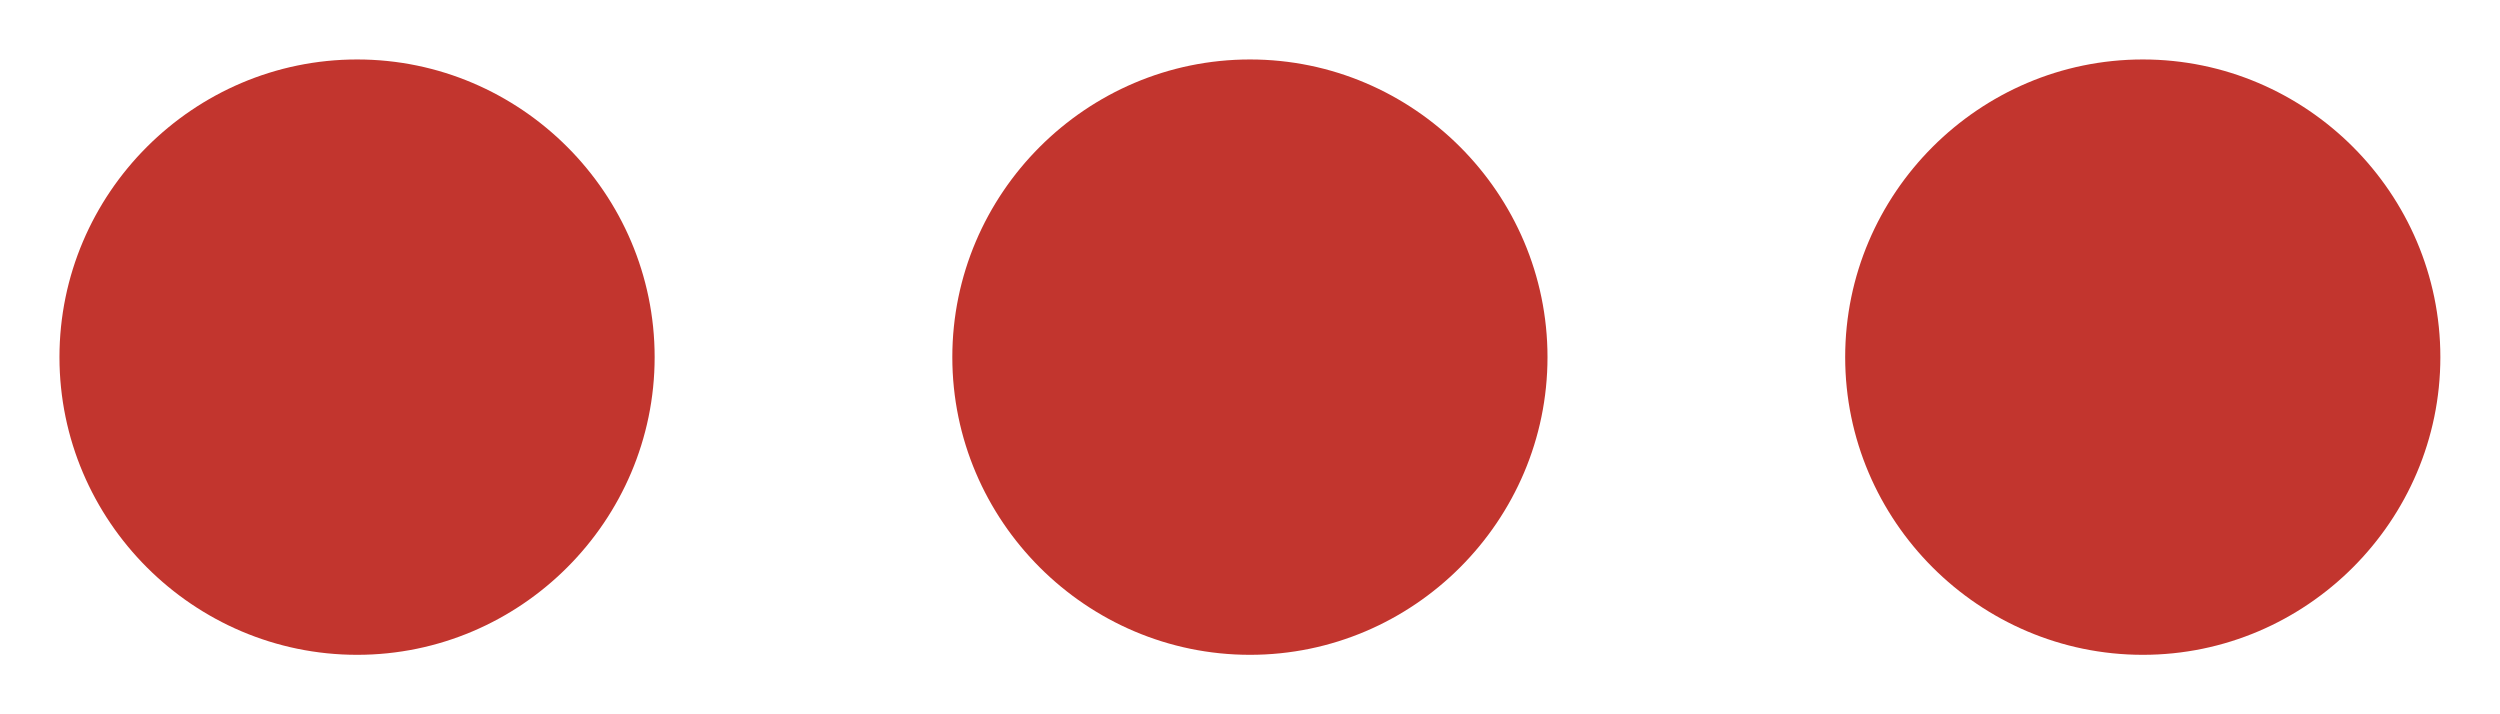 <svg width="14" height="4" viewBox="0 0 14 4" fill="none" xmlns="http://www.w3.org/2000/svg">
<path d="M2 0.333C1.083 0.333 0.333 1.083 0.333 2C0.333 2.917 1.083 3.667 2 3.667C2.916 3.667 3.666 2.917 3.666 2C3.666 1.083 2.916 0.333 2 0.333ZM12 0.333C11.083 0.333 10.333 1.083 10.333 2C10.333 2.917 11.083 3.667 12 3.667C12.916 3.667 13.666 2.917 13.666 2C13.666 1.083 12.916 0.333 12 0.333ZM7 0.333C6.083 0.333 5.333 1.083 5.333 2C5.333 2.917 6.083 3.667 7 3.667C7.916 3.667 8.666 2.917 8.666 2C8.666 1.083 7.916 0.333 7 0.333Z" fill="#C2352E"/>
</svg>
